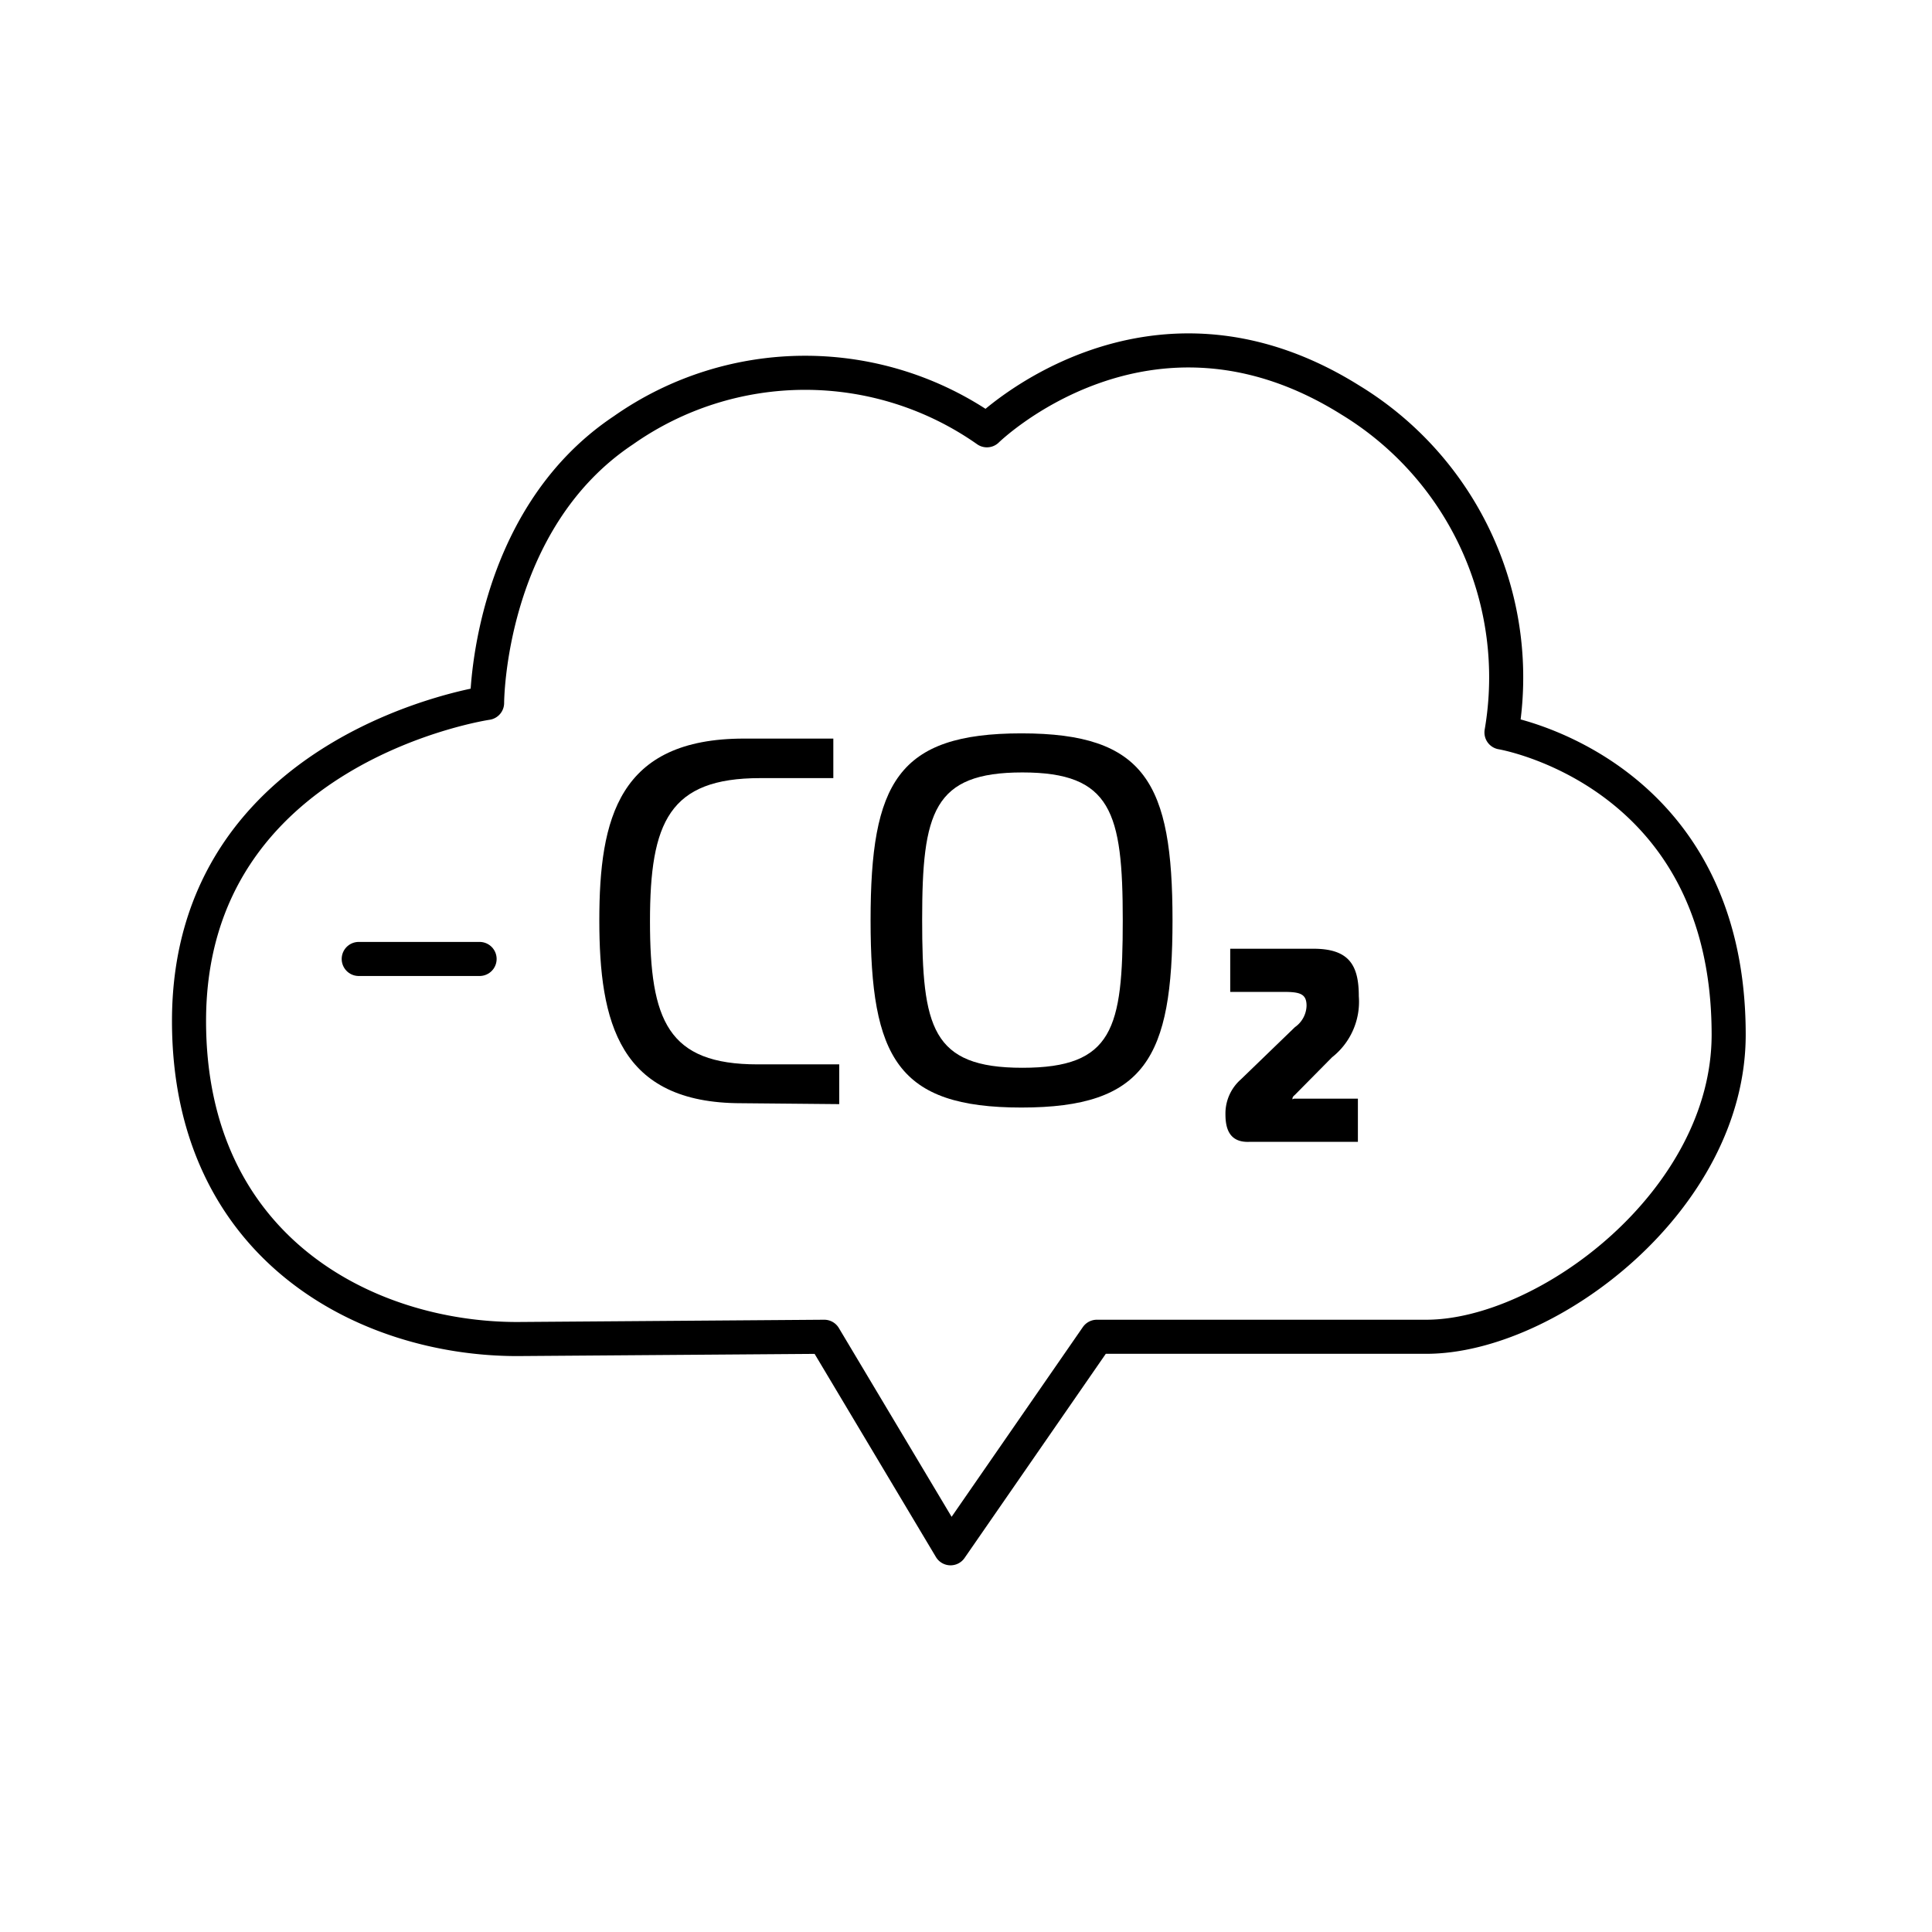 <svg xmlns="http://www.w3.org/2000/svg" viewBox="0 0 85.04 85.04"><path d="M36.28,58.84l5.56,9.31,6.44-9.31h14.5c5.33,0,13.31-6,13.31-13.3,0-11.64-10-13.3-10-13.3a14.29,14.29,0,0,0-6.65-14.63c-8.94-5.6-16,1.33-16,1.33a13.91,13.91,0,0,0-16,0c-6,4-6,12-6,12s-13.12,1.92-13.12,14c0,10,7.8,14,14.45,14Z" fill="none" stroke="#000" stroke-linejoin="round" stroke-width="1.5" fill-rule="evenodd"/><path d="M32.63,48.56c-5.38,0-6.25-3.56-6.25-8.05s.85-8,6.37-8h3.93v1.74H33.46c-4,0-4.85,1.93-4.85,6.3s.78,6.3,4.74,6.3h3.59v1.75Z"/><path d="M51.61,40.51c0,6.05-1.2,8.24-6.65,8.24s-6.64-2.19-6.64-8.24,1.19-8.23,6.64-8.23S51.61,34.47,51.61,40.51ZM45,47c4,0,4.42-1.73,4.42-6.49S48.92,34,45,34s-4.41,1.75-4.41,6.48S41,47,45,47Z"/><path d="M53.94,49.05a2,2,0,0,1,.68-1.54L57,45.21a1.19,1.19,0,0,0,.51-.94c0-.52-.28-.61-1-.61H54.15v-1.9h3.66c1.57,0,2,.72,2,2.09a3.11,3.11,0,0,1-1.18,2.69L57,48.19c-.07.06-.11.1-.11.17s0,0,.09,0h2.79v1.9H55C54.11,50.3,53.94,49.67,53.94,49.05Z"/><line x1="21.11" y1="42.21" x2="15.79" y2="42.21" fill="none" stroke="#000" stroke-linecap="round" stroke-linejoin="round" stroke-width="1.5"/></svg>